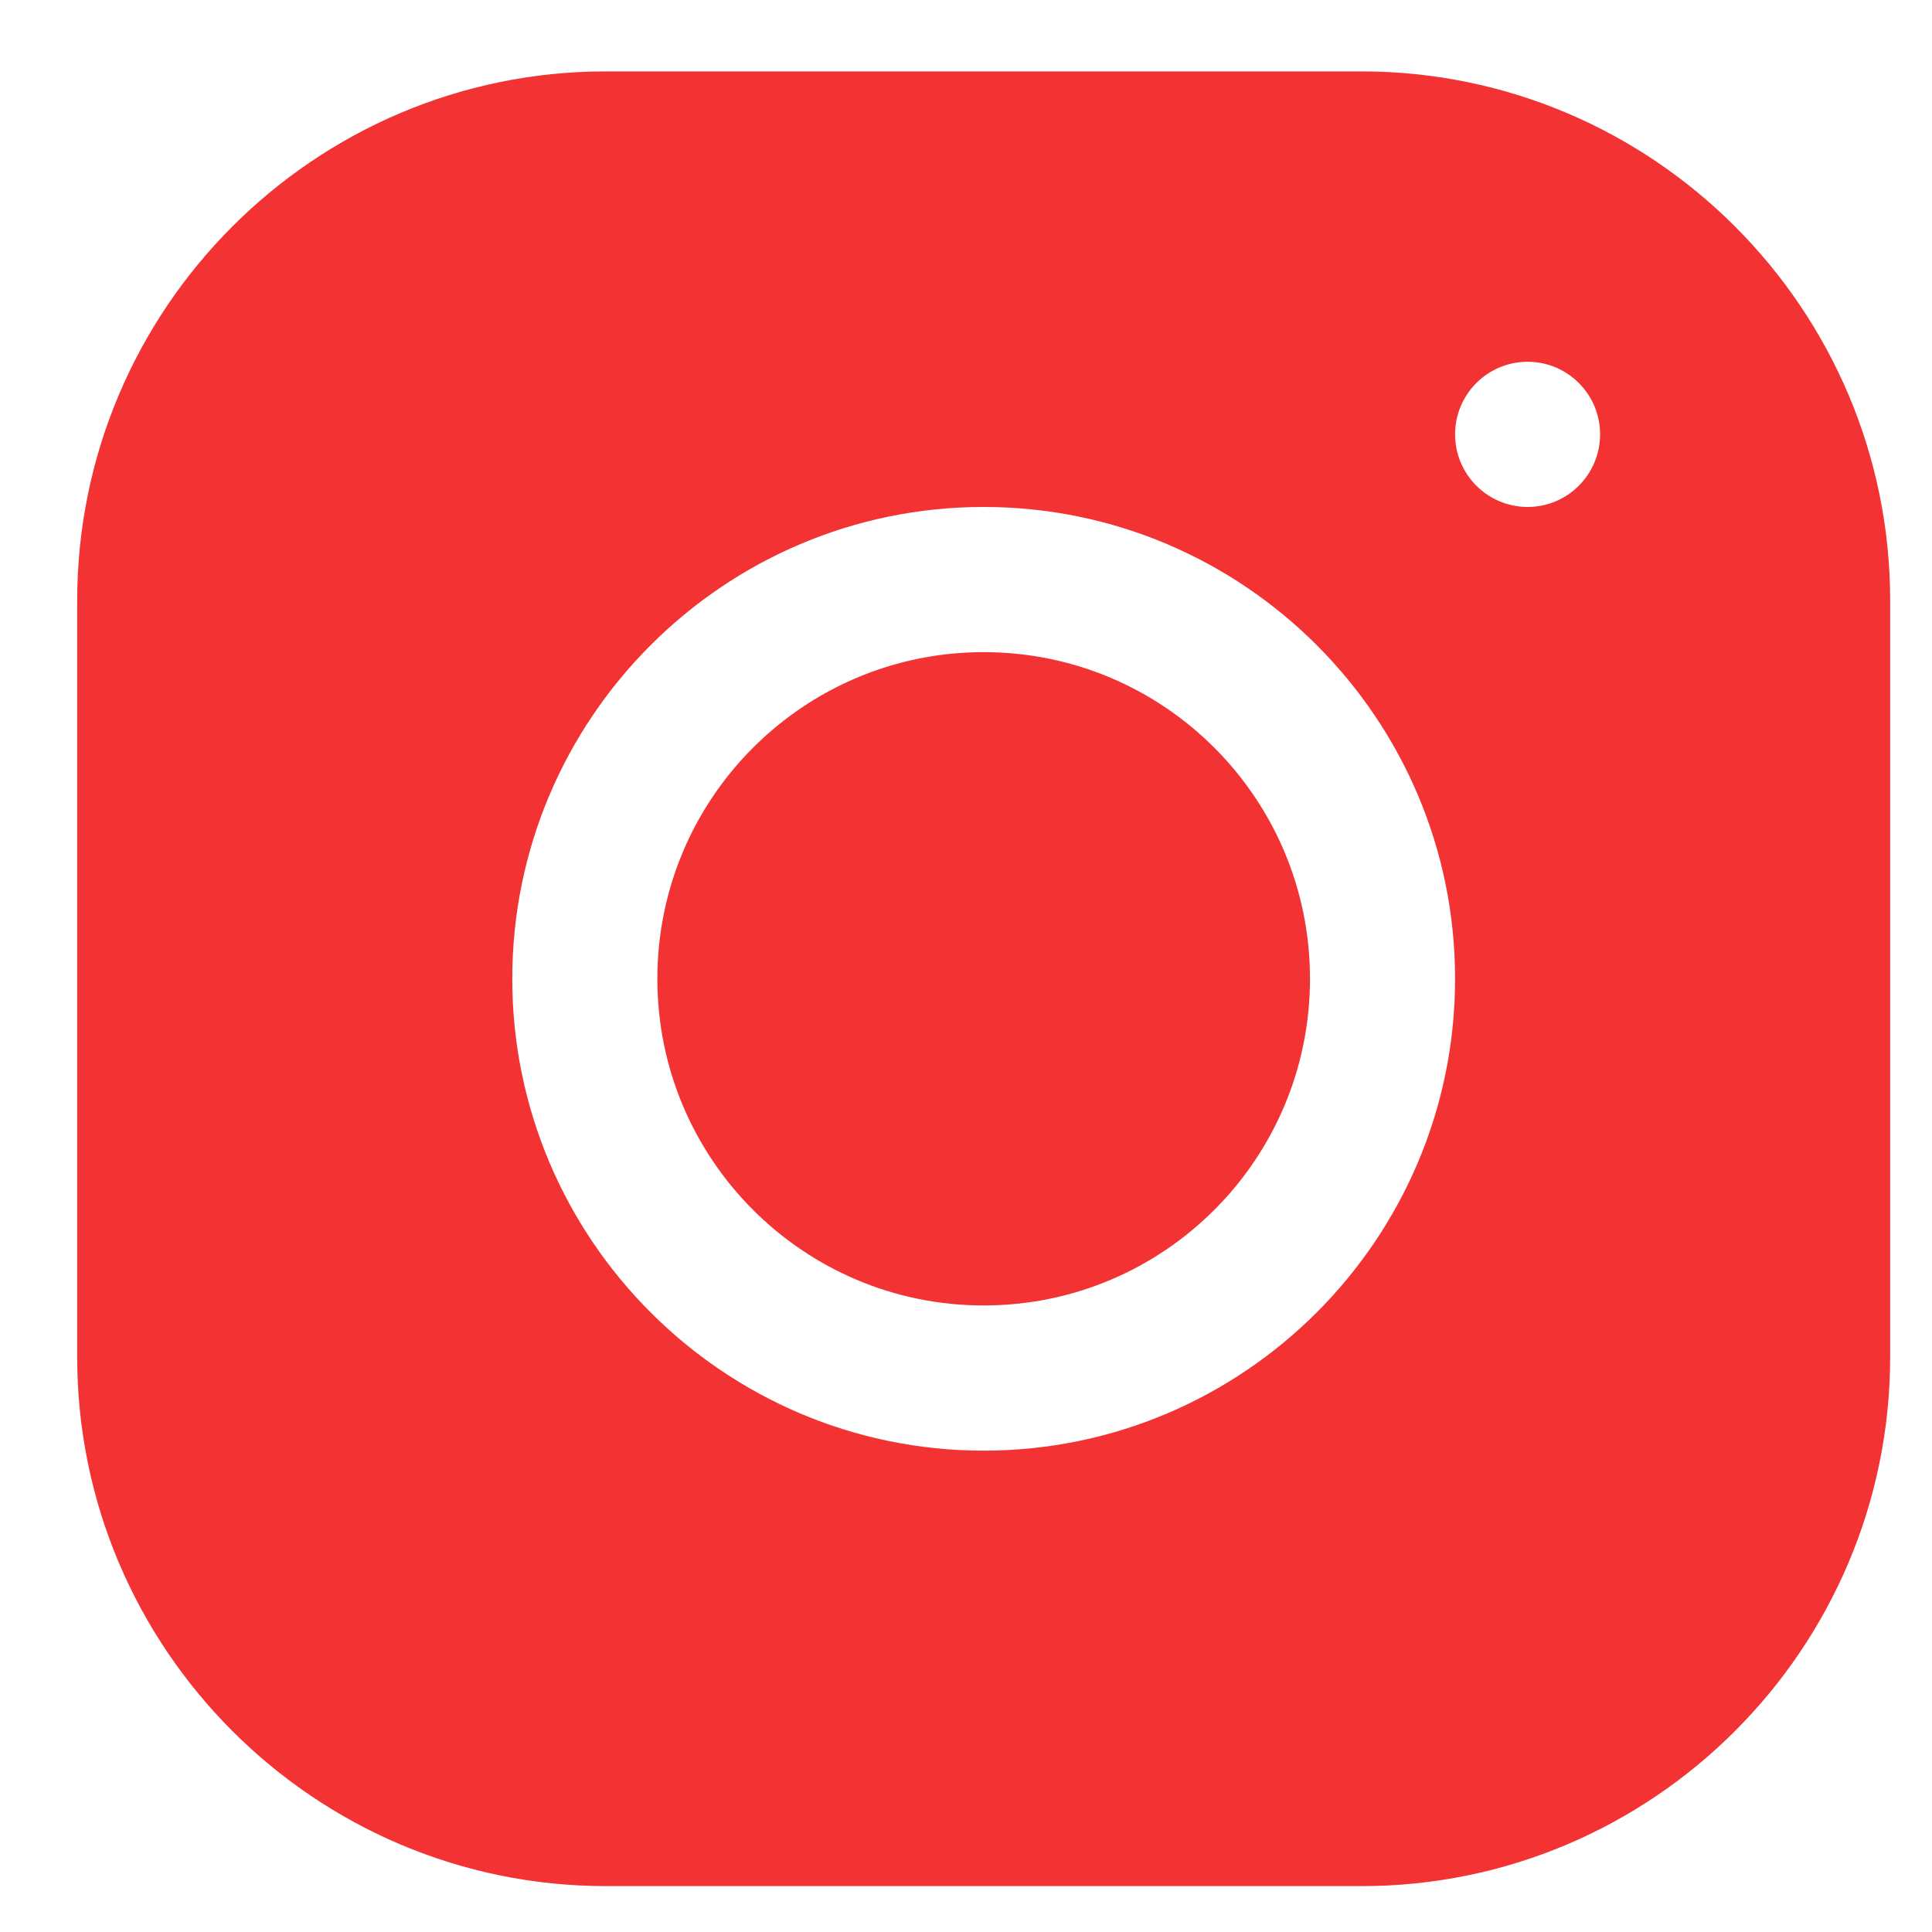 <svg width="20" height="20" viewBox="0 0 20 20" fill="none" xmlns="http://www.w3.org/2000/svg">
<path d="M6.272 0.739C3.254 0.739 0.799 3.198 0.799 6.219V14.046C0.799 17.067 3.255 19.525 6.274 19.525H14.094C17.112 19.525 19.567 17.066 19.567 14.045V6.217C19.567 3.197 17.111 0.739 14.092 0.739H6.272ZM15.814 3.745C16.228 3.745 16.564 4.082 16.564 4.496C16.564 4.911 16.228 5.248 15.814 5.248C15.399 5.248 15.063 4.911 15.063 4.496C15.063 4.082 15.399 3.745 15.814 3.745ZM10.183 5.248C12.874 5.248 15.063 7.438 15.063 10.132C15.063 12.826 12.874 15.017 10.183 15.017C7.492 15.017 5.303 12.826 5.303 10.132C5.303 7.439 7.492 5.248 10.183 5.248ZM10.183 6.751C8.317 6.751 6.805 8.265 6.805 10.132C6.805 12 8.317 13.514 10.183 13.514C12.049 13.514 13.561 12 13.561 10.132C13.561 8.265 12.049 6.751 10.183 6.751Z" fill="#F33333"/>
</svg>
